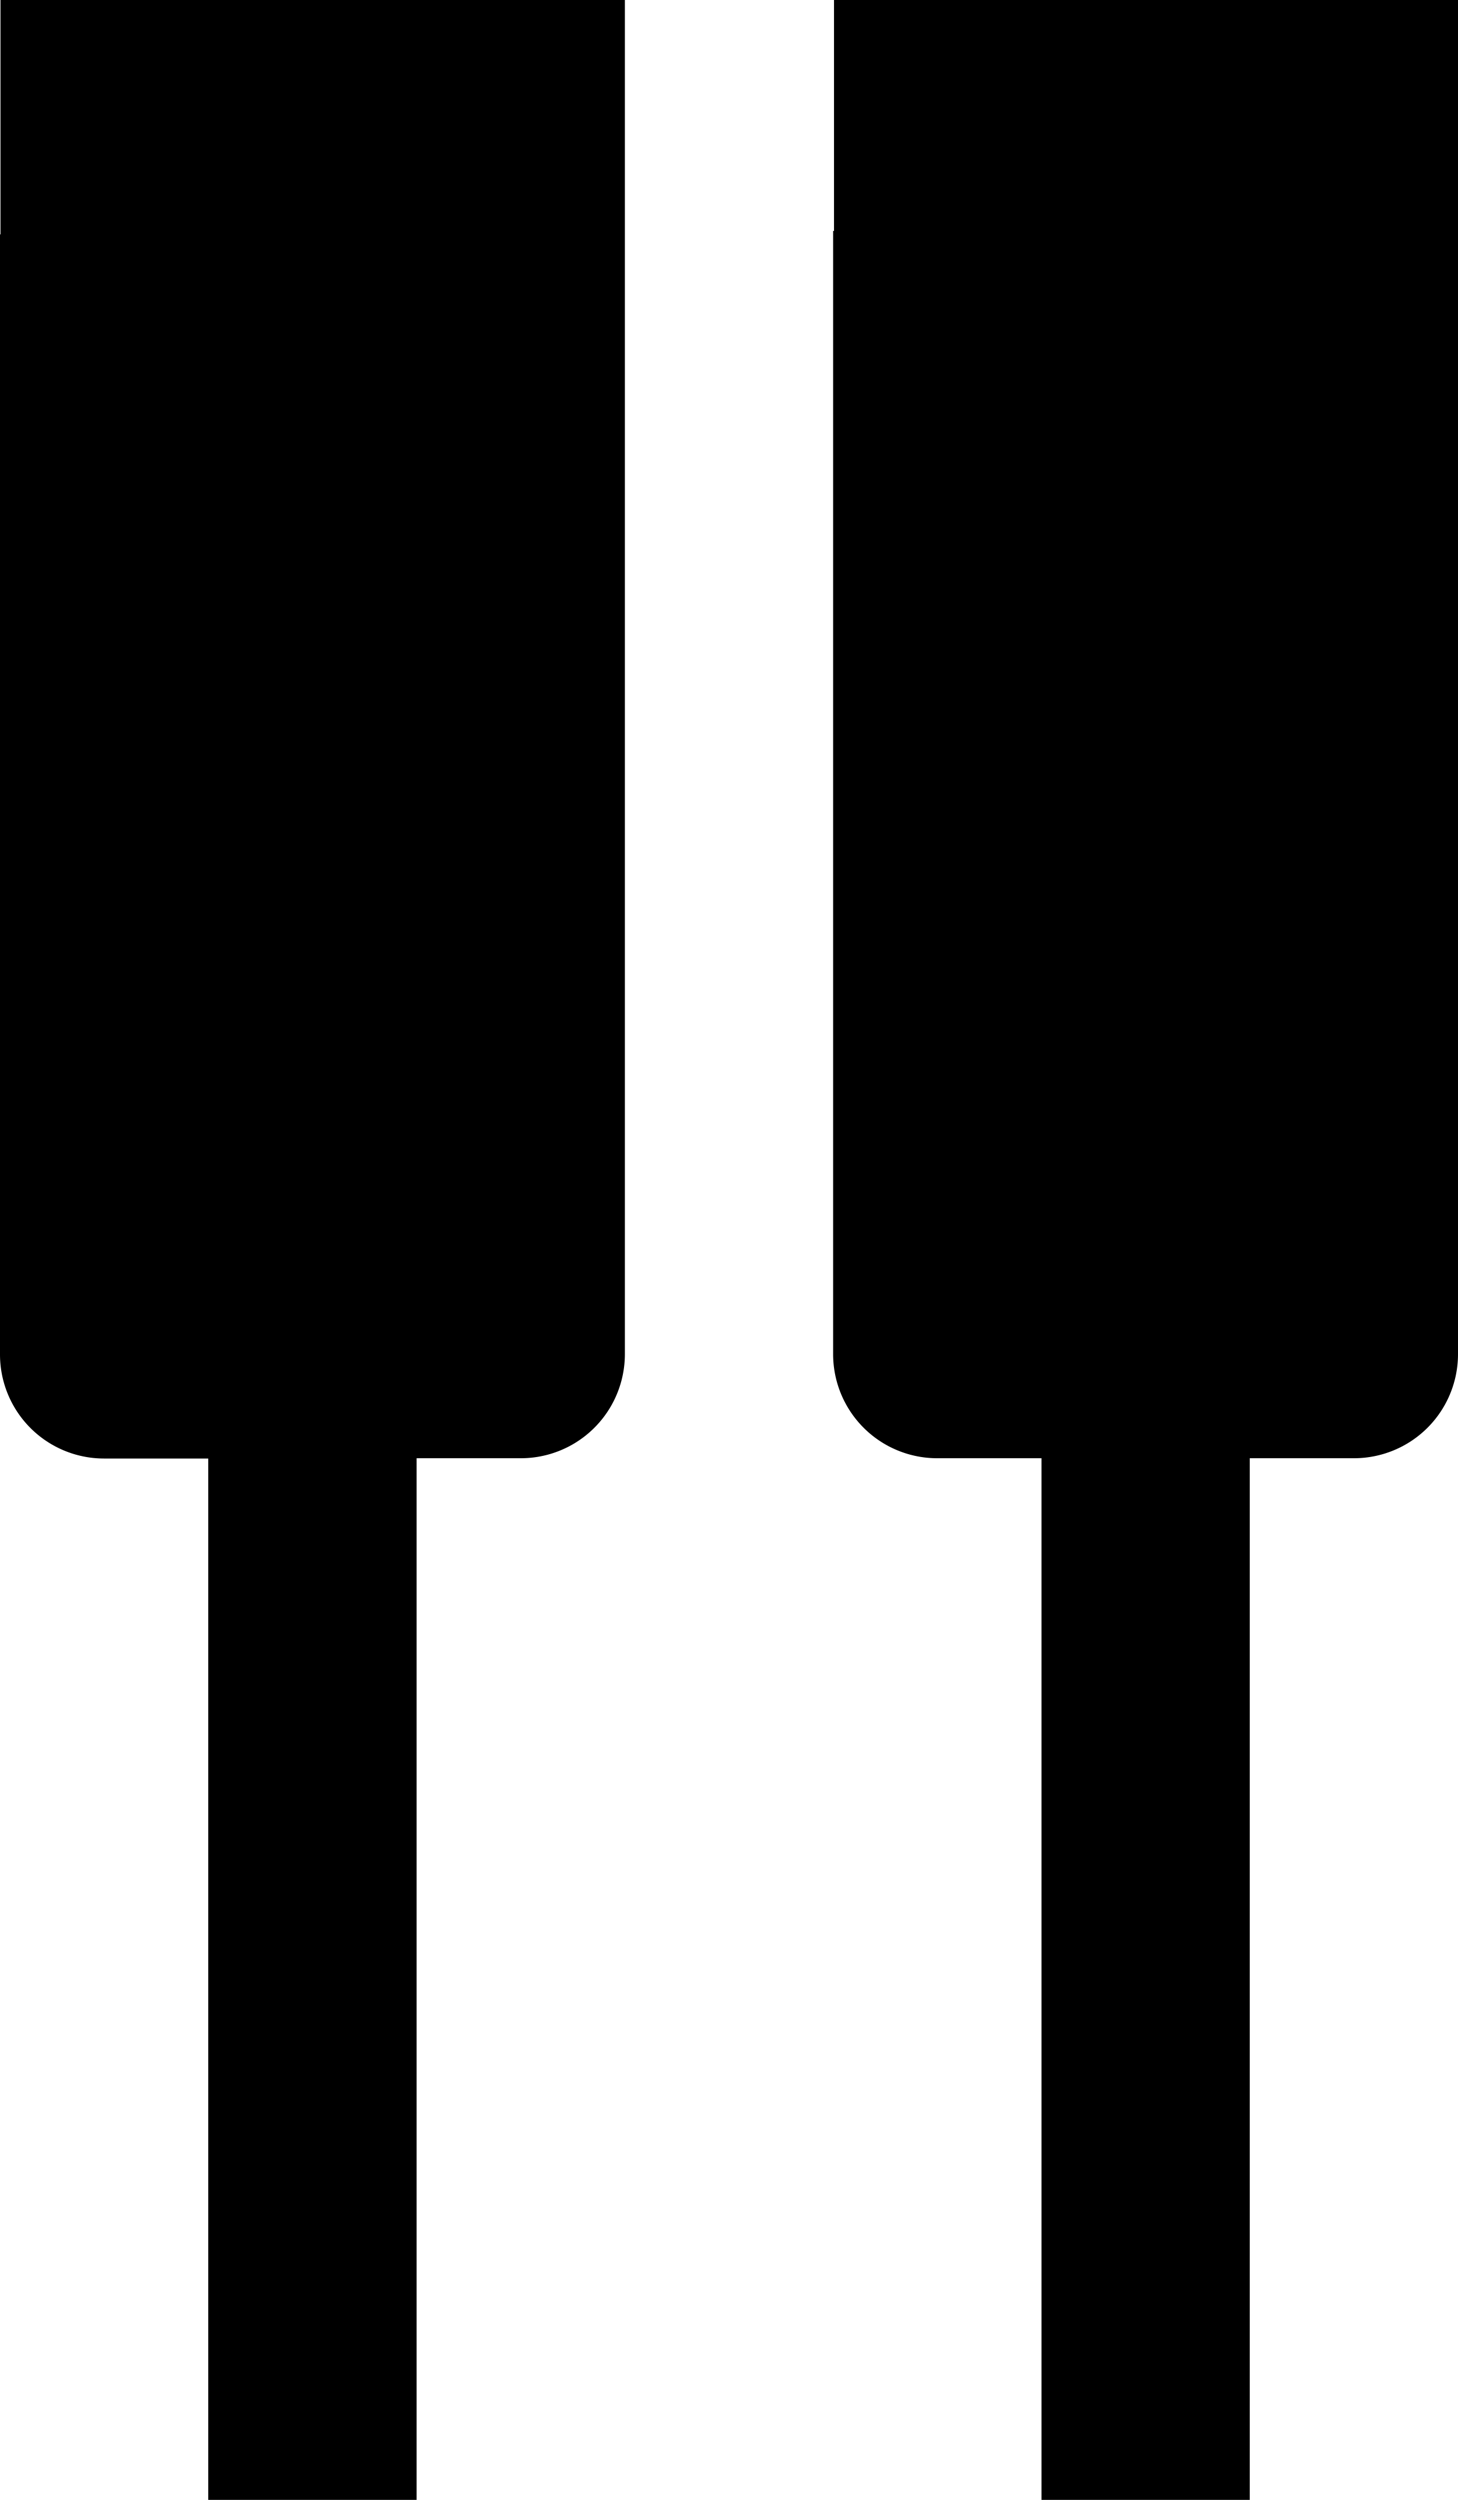 <svg xmlns="http://www.w3.org/2000/svg" viewBox="0 0 149.33 256"><title>Fichier 2</title><g id="Calque_2" data-name="Calque 2"><g id="Capa_1" data-name="Capa 1"><path d="M64,0H.05V24H0v114.7a10.66,10.66,0,0,0,10.67,10.66H21.33v85.34h0V256H42.67V149.33H53.33A10.66,10.66,0,0,0,64,138.67v-115h0Z"/><path d="M147.75,0H85.42V23.65h-.09v115A10.66,10.66,0,0,0,96,149.33h10.67V256H128V234.67h0V149.33h10.67a10.66,10.66,0,0,0,10.66-10.66V0Z"/></g></g></svg>